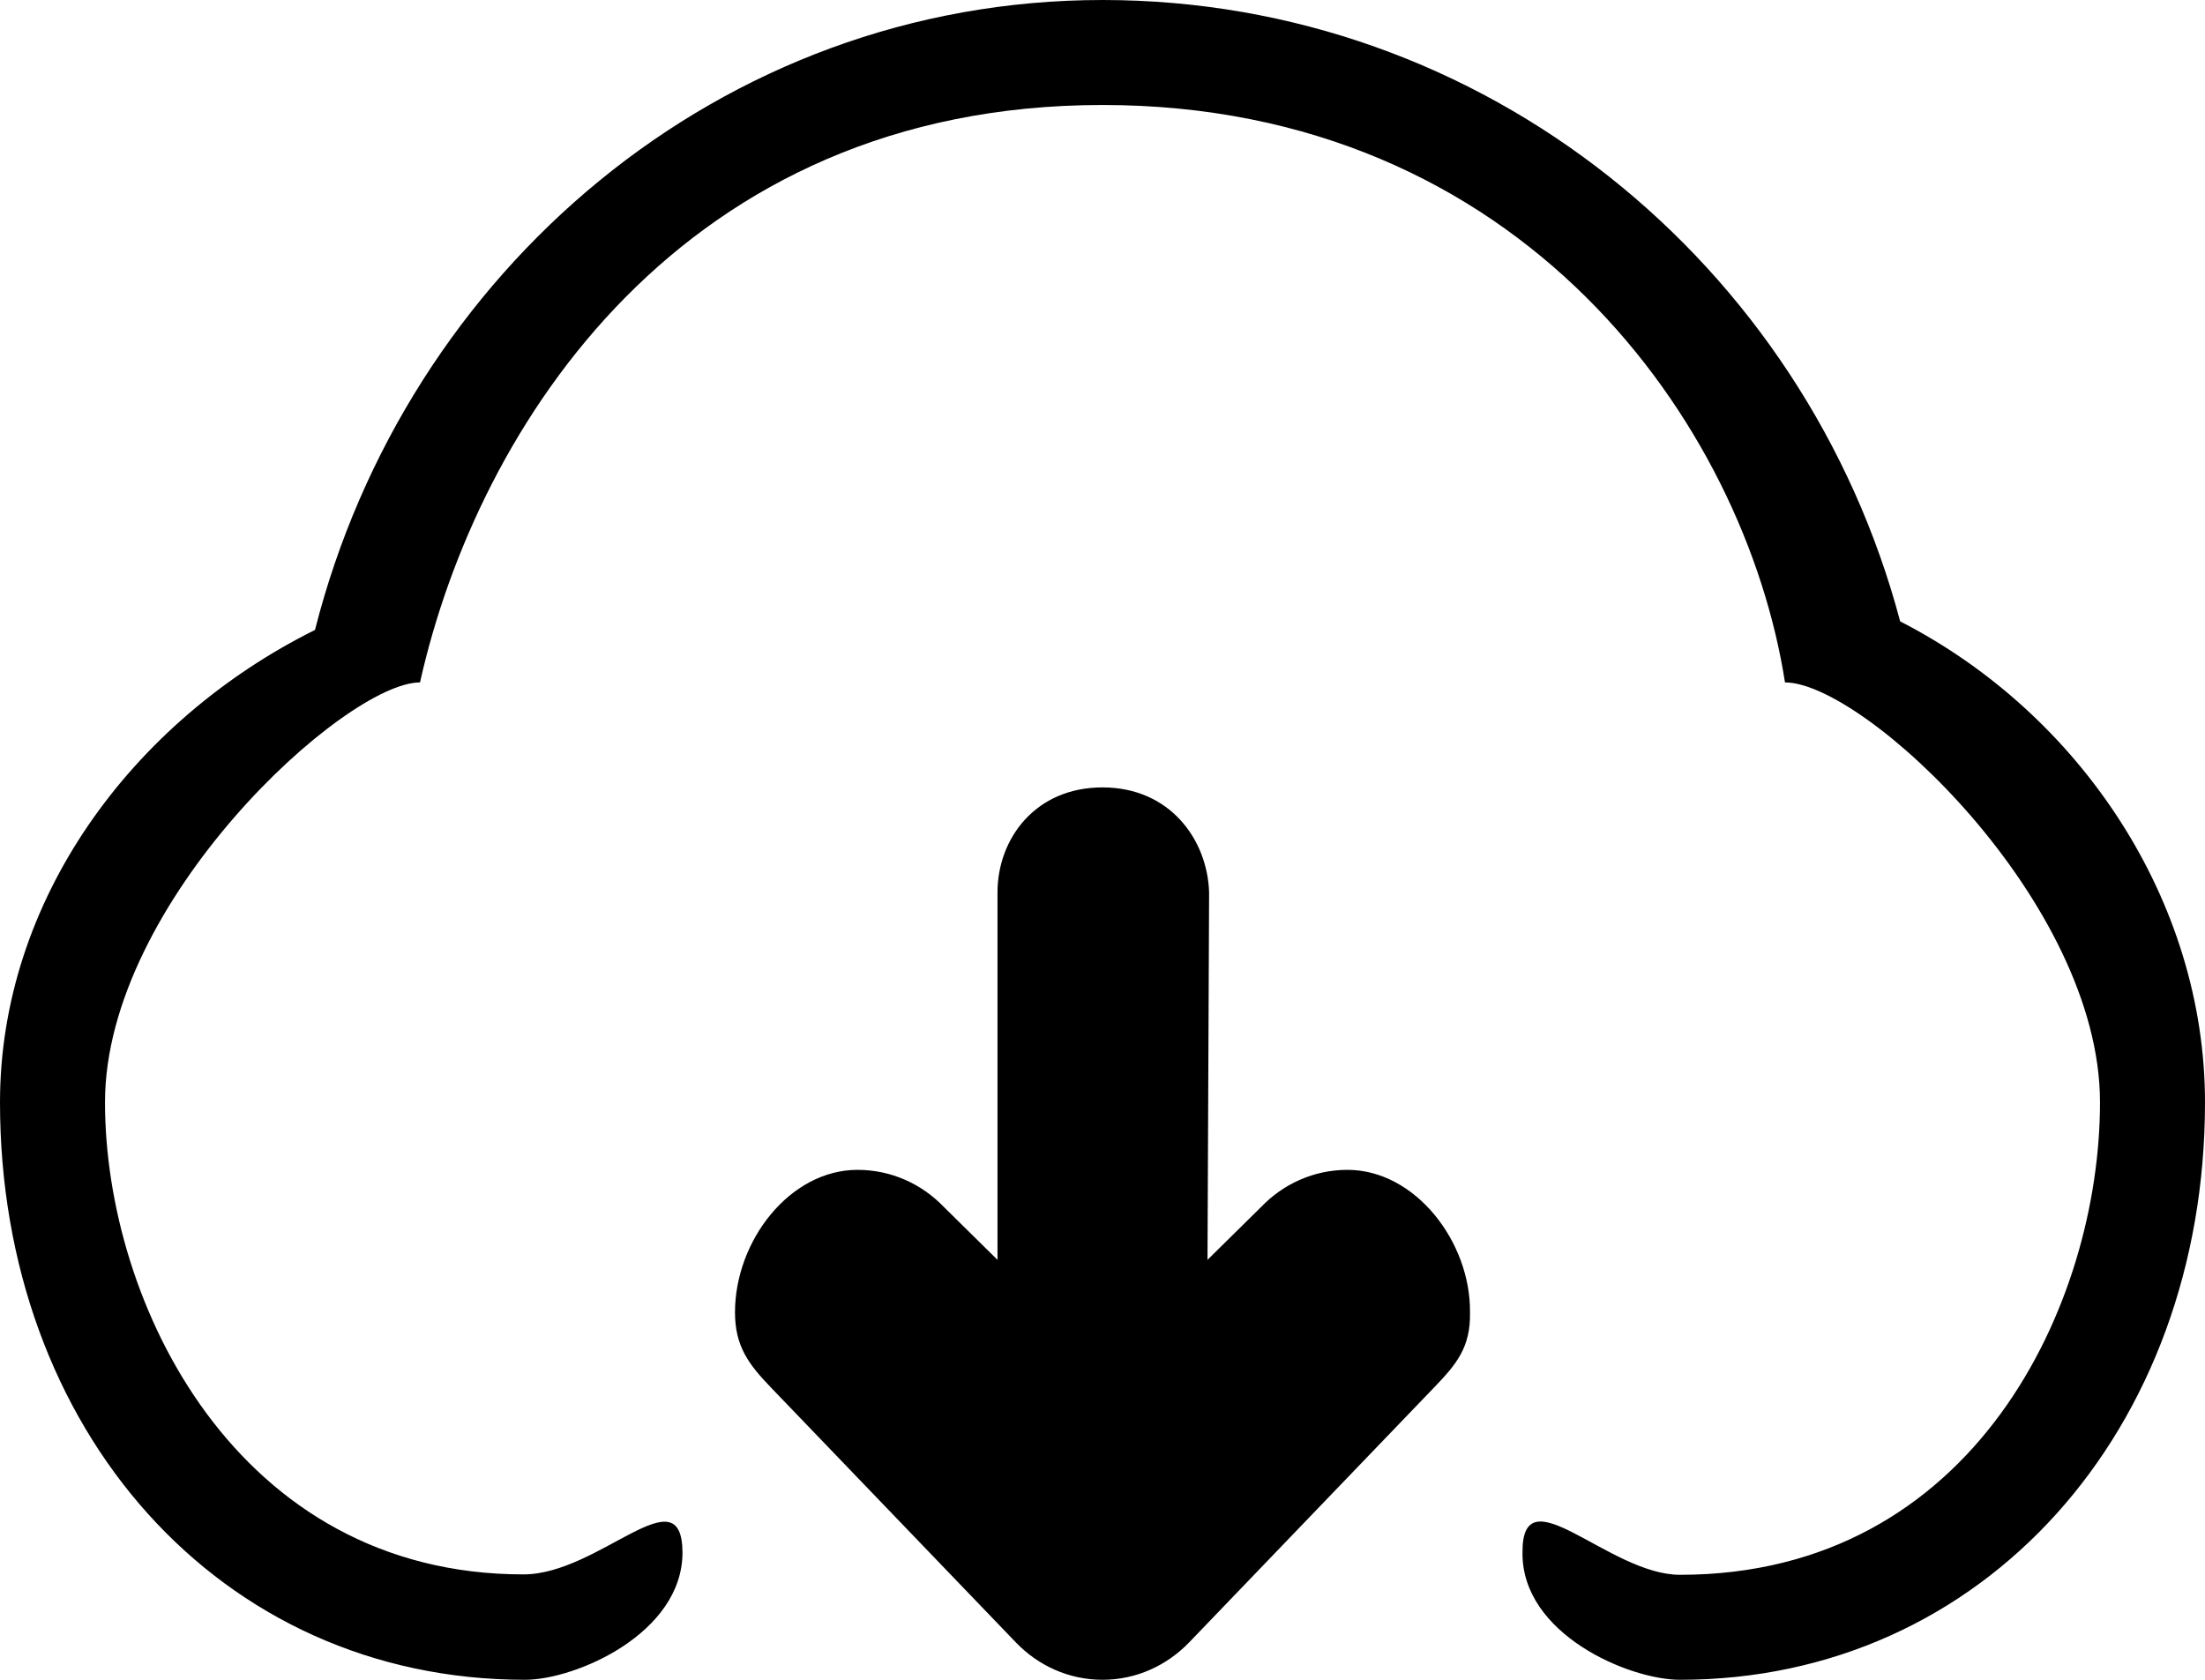 <?xml version="1.0" standalone="no"?><!DOCTYPE svg PUBLIC "-//W3C//DTD SVG 1.1//EN" "http://www.w3.org/Graphics/SVG/1.1/DTD/svg11.dtd"><svg t="1635305764871" class="icon" viewBox="0 0 1344 1024" version="1.1" xmlns="http://www.w3.org/2000/svg" p-id="11598" xmlns:xlink="http://www.w3.org/1999/xlink" width="262.5" height="200"><defs><style type="text/css"></style></defs><path d="M672 0C439.068 0 247.413 165.614 192 384 79.833 439.875 0 549.205 0 672 0 871.168 133.483 1024 320 1024 350.965 1024 415.824 995.75 416 946.539 415.824 897.328 365.407 959.75 319.039 959.75 144.309 959.75 64 794.359 64 672 64 549.641 210.43 416 256 416 291.117 259.195 416.238 64 672 64 927.762 64 1063.438 258.922 1088 416 1136.305 416 1280 550.141 1280 672 1280 793.859 1204.039 960 1024 960 980.555 960 927.535 896.957 928 946.539 927.535 996.121 992.805 1024 1024 1024 1209.556 1024 1344 871.168 1344 672 1344 549.205 1267.98 435.029 1158.192 378.795 1100.4 160.768 904.848 0 672 0ZM768.544 735.913 736 768 736.977 544C736 512.07 713.291 480 672 480 630.784 480 608 511.59 608 544L608 768 575.456 735.913C561.941 721.769 543.275 713.143 522.667 713.143 481.451 713.143 448 756.371 448 800 448 820.754 456.363 831.735 469.877 845.801L619.211 1001.23C632.725 1015.296 651.392 1024 672 1024 692.608 1024 711.2 1015.296 724.789 1001.23L874.123 845.801C887.637 831.735 896.426 821.449 896 800 896.426 757.024 862.624 713.143 821.333 713.143 800.725 713.143 782.059 721.769 768.544 735.913Z" p-id="11599"></path></svg>
